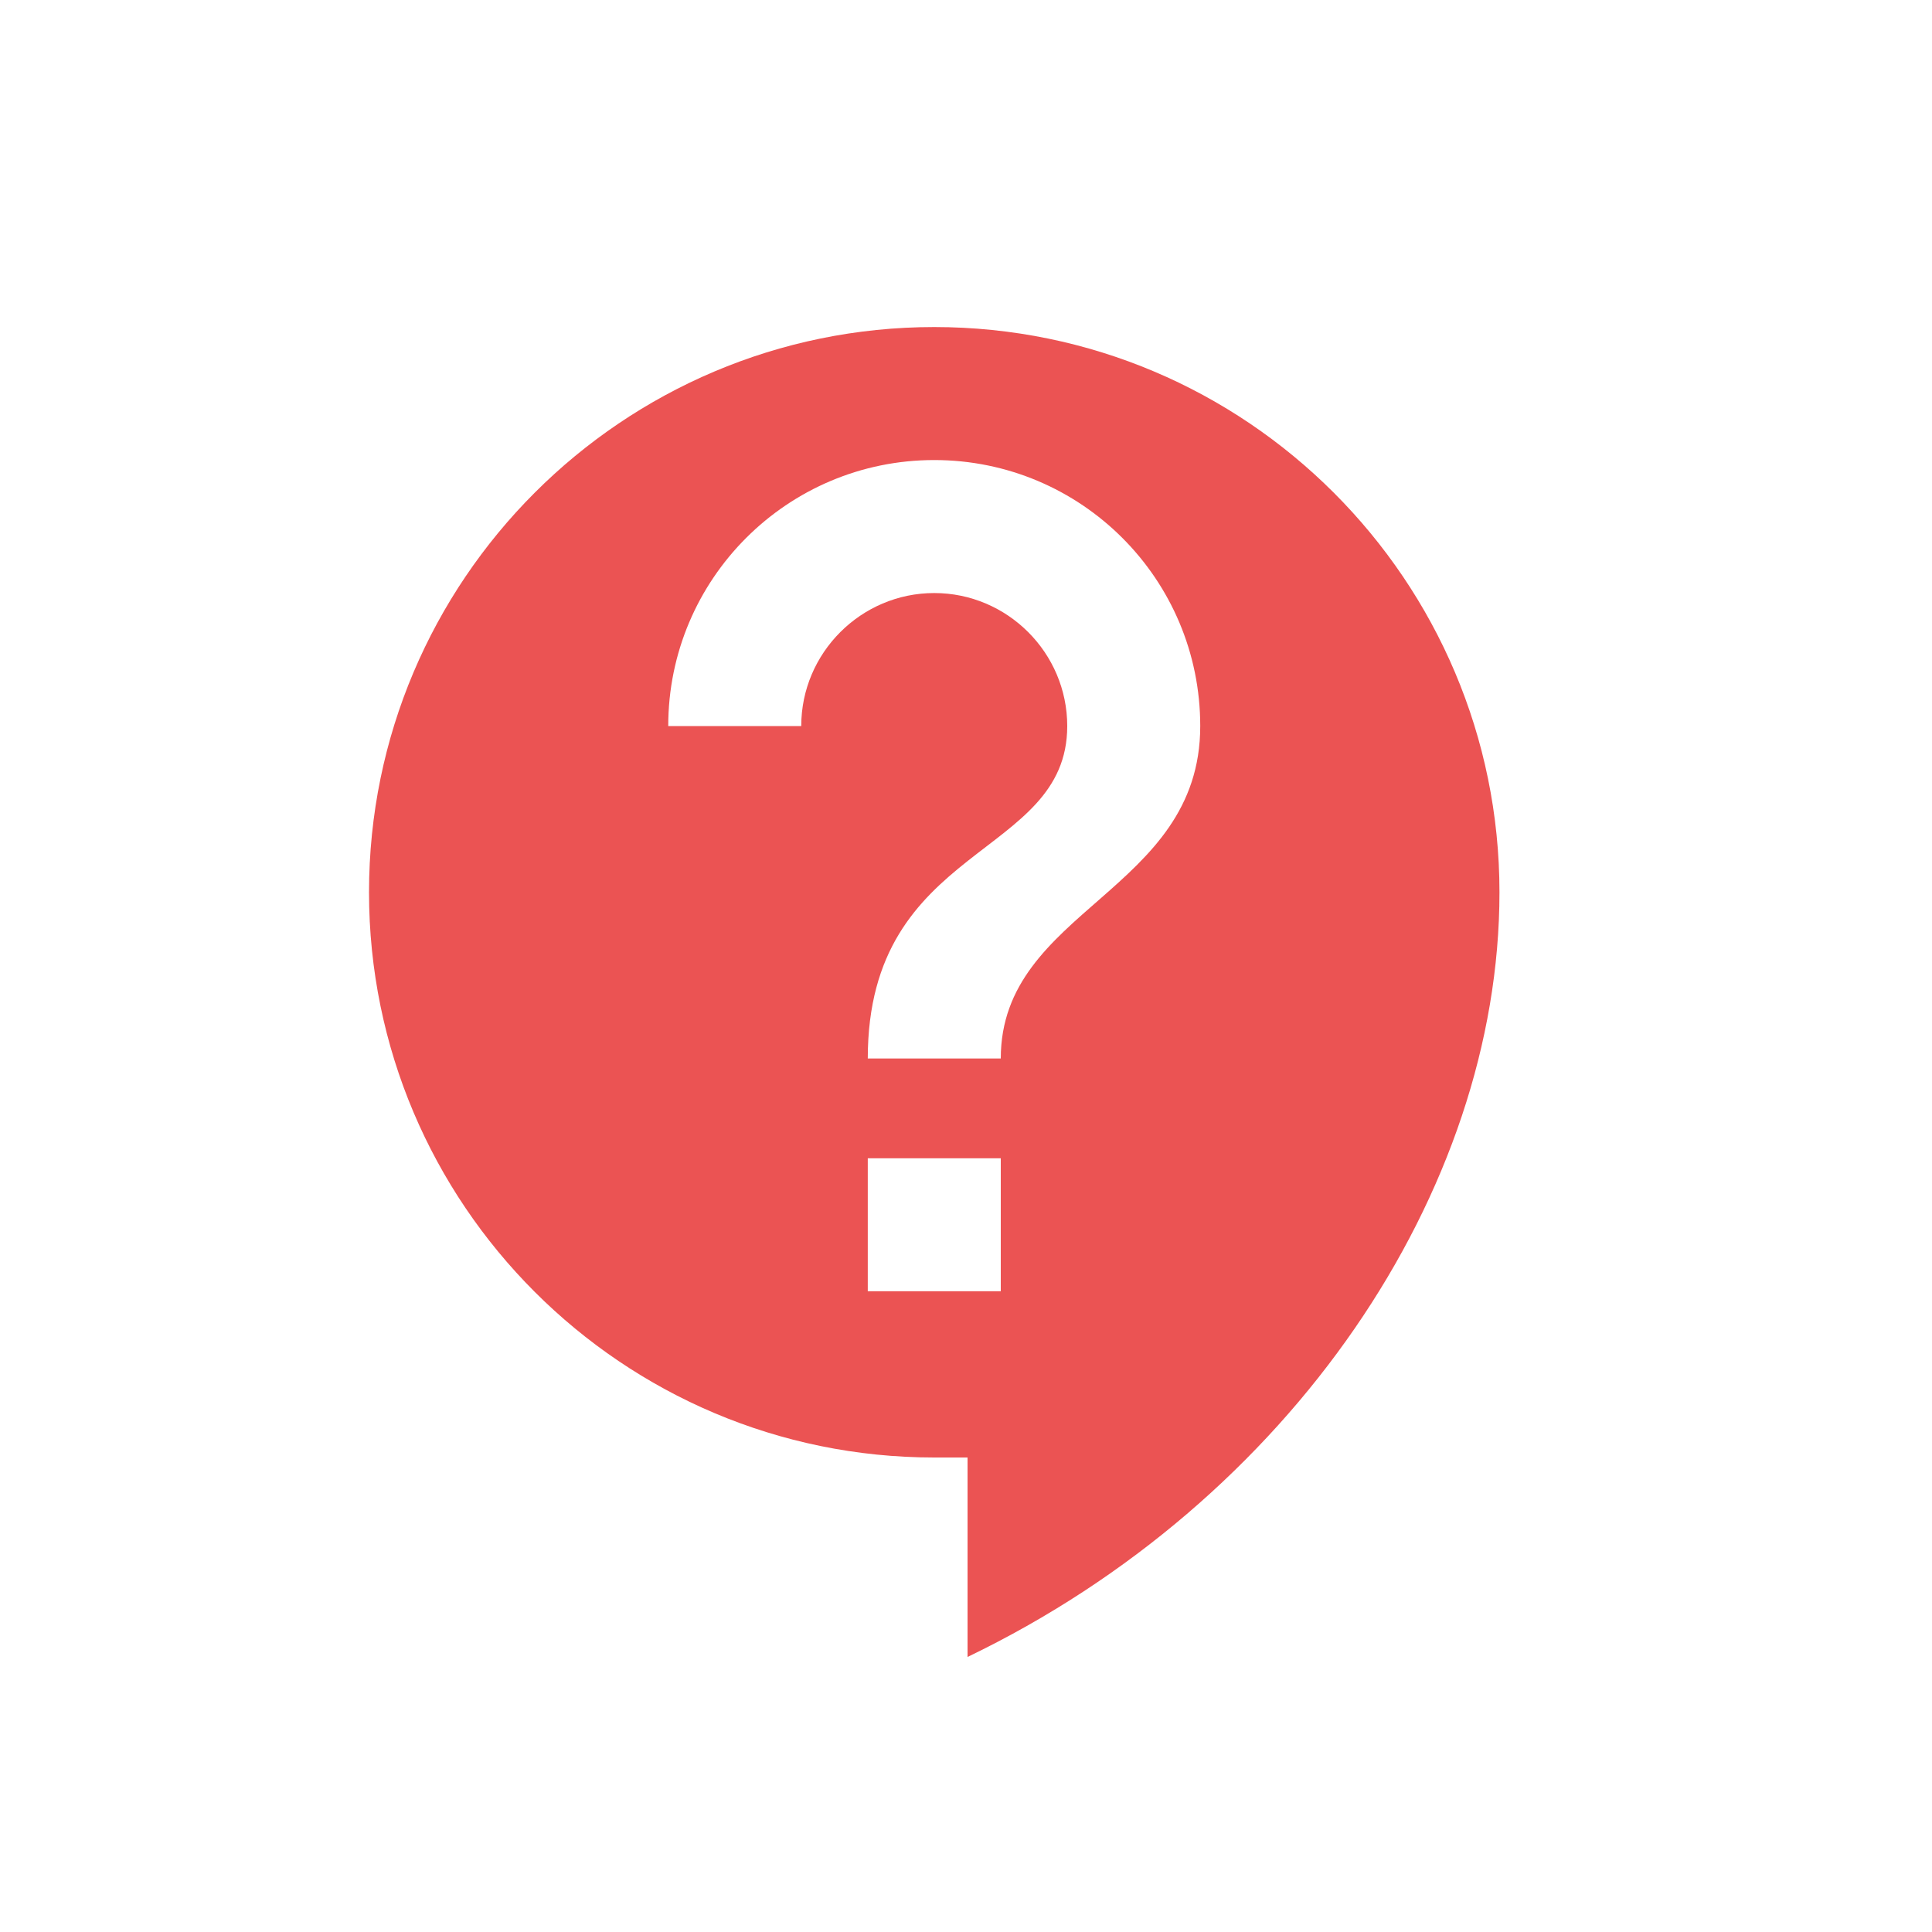 <svg width="25" height="25" viewBox="0 0 25 25" fill="none" xmlns="http://www.w3.org/2000/svg">
<path d="M12.089 4.232C8.054 4.232 4.775 7.511 4.775 11.546C4.775 15.582 8.054 18.86 12.089 18.86H12.52V21.441C16.701 19.428 19.403 15.418 19.403 11.546C19.403 7.511 16.125 4.232 12.089 4.232ZM12.95 16.709H11.229V14.988H12.95V16.709ZM12.95 13.697H11.229C11.229 10.901 13.81 11.116 13.81 9.395C13.81 8.448 13.036 7.674 12.089 7.674C11.143 7.674 10.368 8.448 10.368 9.395H8.647C8.647 7.493 10.188 5.953 12.089 5.953C13.991 5.953 15.531 7.493 15.531 9.395C15.531 11.546 12.95 11.761 12.95 13.697Z" fill="#EB5353"/>
</svg>
